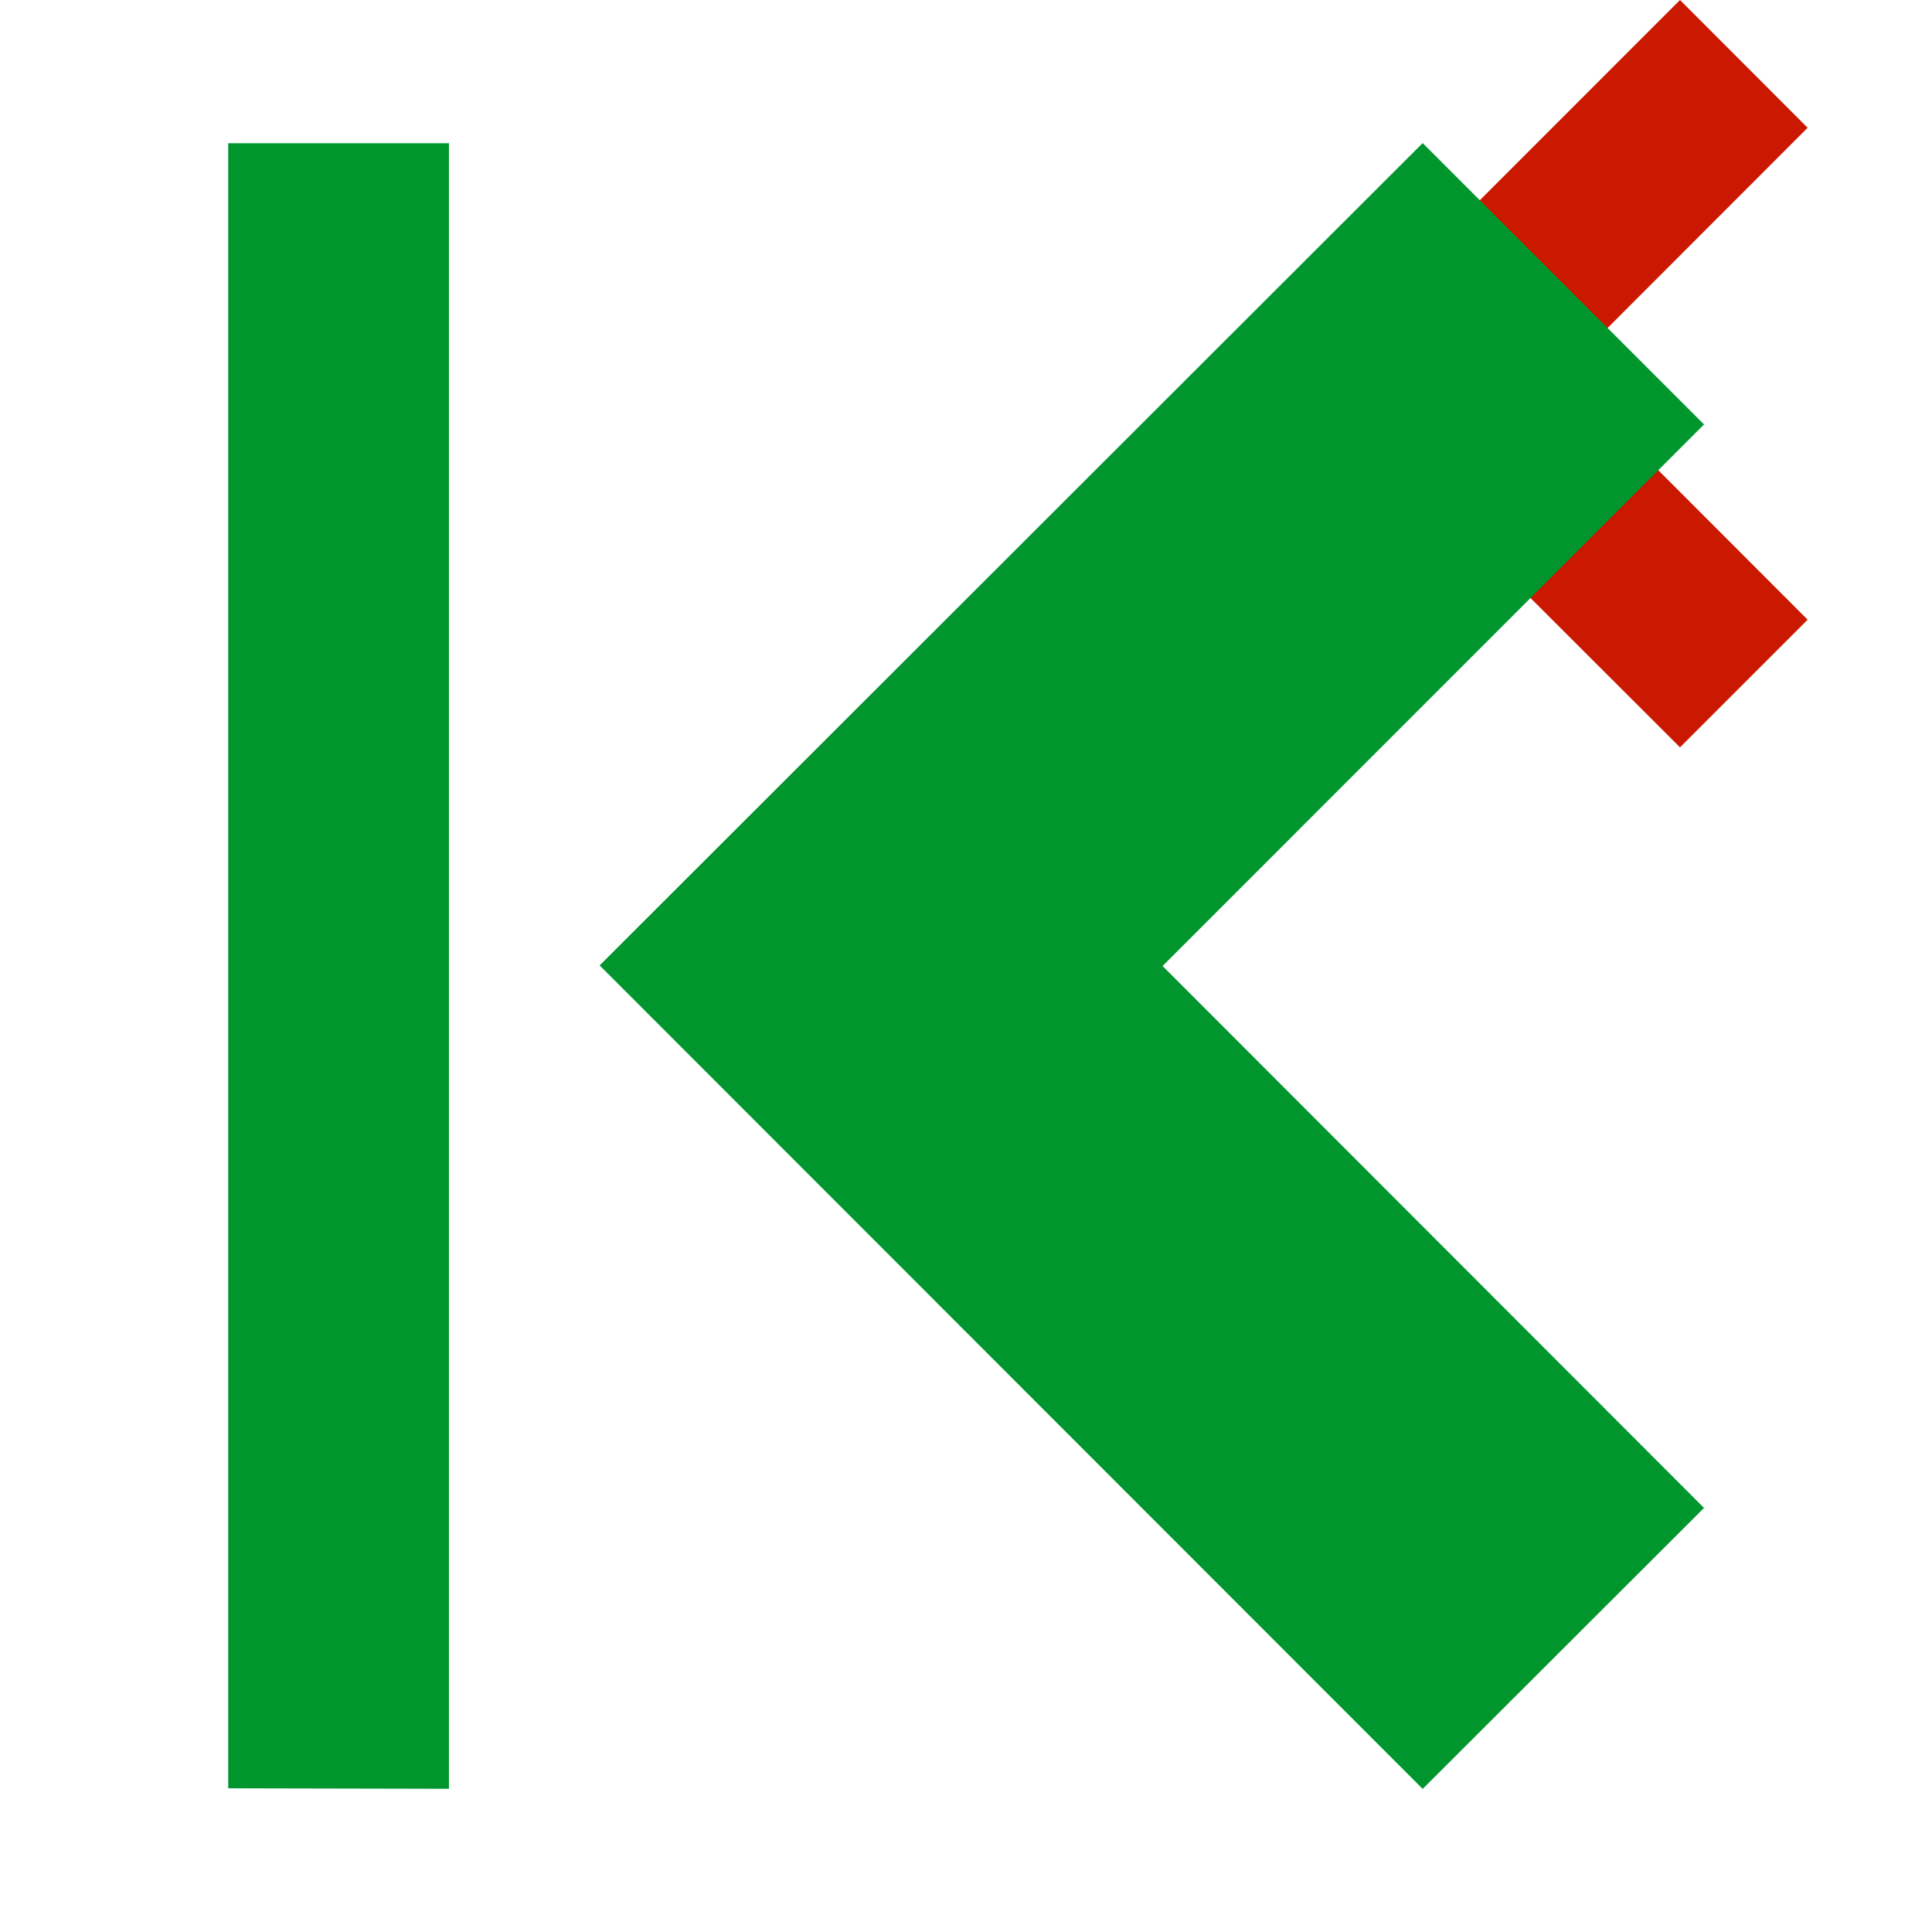 <svg width="16" height="16" xmlns="http://www.w3.org/2000/svg" viewBox="0 0 16 16" shape-rendering="geometricPrecision" fill="#00962d"><defs><mask id="a"><rect fill="#fff" width="100%" height="100%"/><path fill="#000" d="M16.383 1.058l-2.47-2.473-4.51 4.512 4.51 4.506 2.47-2.47-2.035-2.038z"/></mask></defs><path fill="#cb1800" d="M12.935 3.095l2.035-2.037L13.913 0l-3.096 3.097 3.096 3.092 1.057-1.057"/><path d="M14.112 3.515l-2.33-2.33-6.816 6.81 6.816 6.82 2.33-2.327L9.628 8l4.484-4.485zM1.888 14.81l1.83.004V1.186H1.89V14.81z" mask="url(#a)"/></svg>